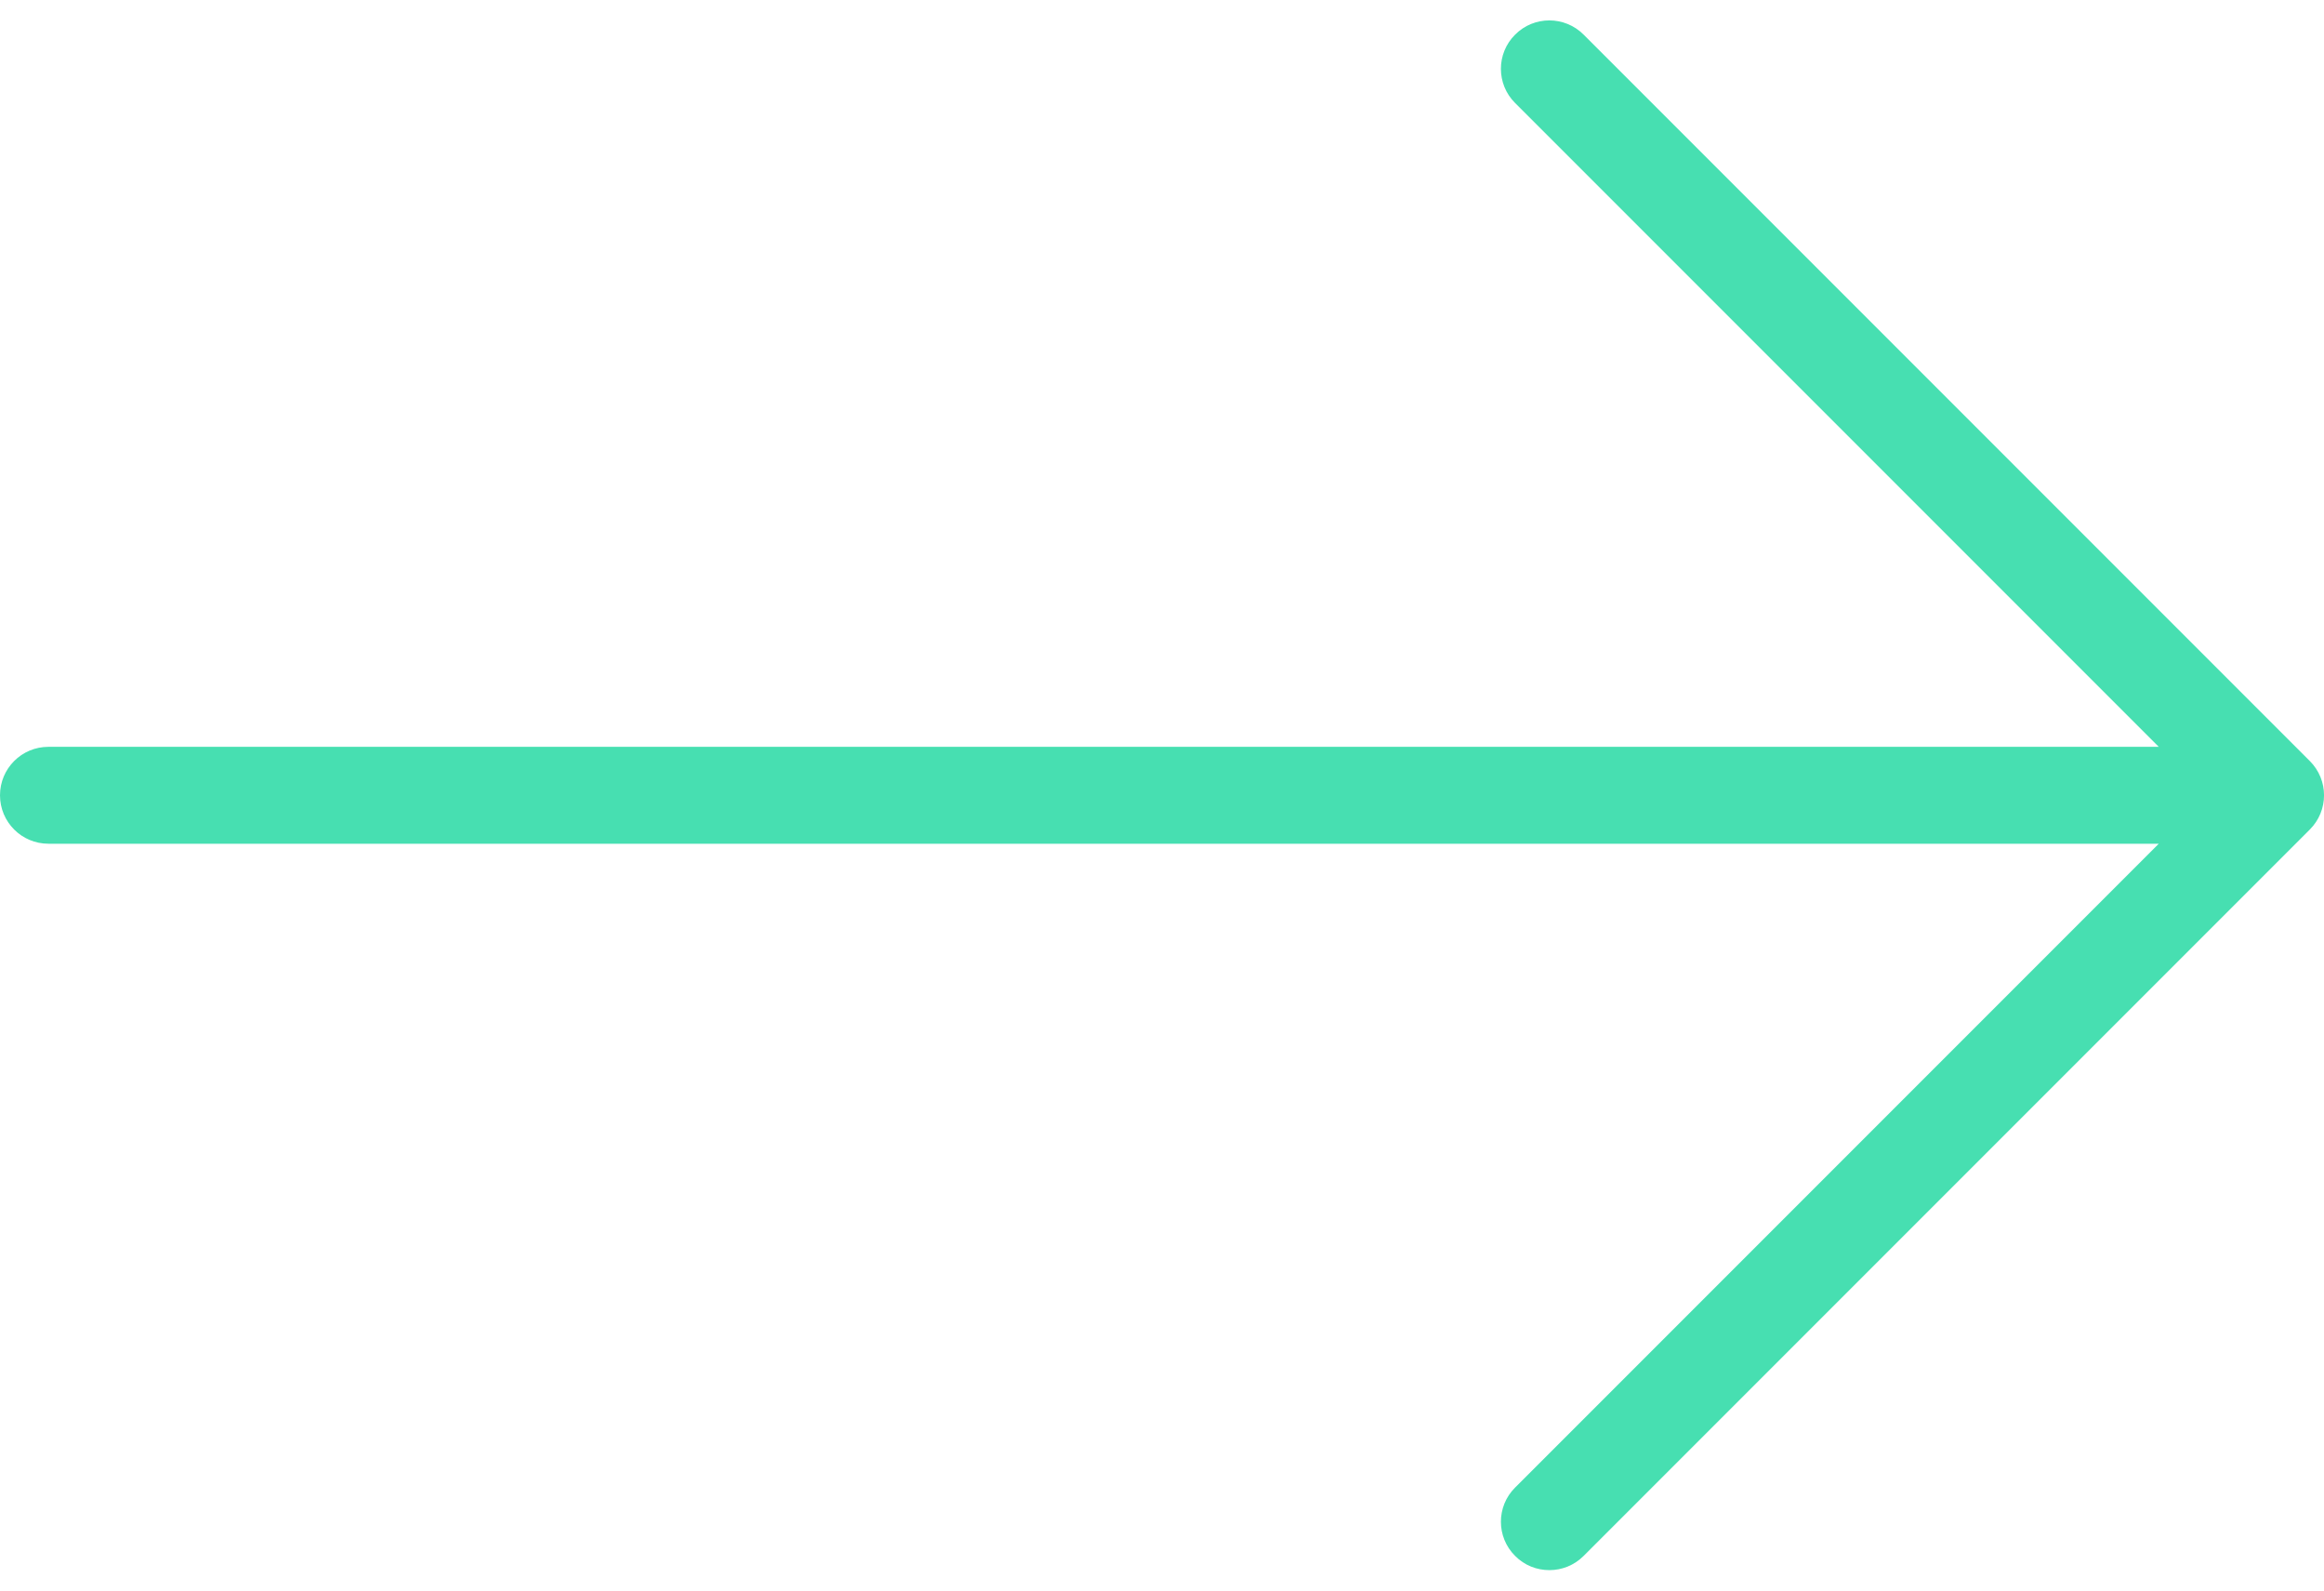 <svg width="19" height="13" viewBox="0 0 19 13" fill="none" xmlns="http://www.w3.org/2000/svg">
<path d="M18.884 6.22L12.947 0.283C12.792 0.128 12.541 0.128 12.387 0.283C12.232 0.437 12.232 0.688 12.387 0.842L17.649 6.104L0.396 6.104C0.177 6.104 0 6.281 0 6.5C0 6.719 0.177 6.896 0.396 6.896L17.649 6.896L12.387 12.158C12.232 12.312 12.232 12.563 12.387 12.717C12.464 12.795 12.565 12.833 12.667 12.833C12.768 12.833 12.869 12.795 12.947 12.717L18.884 6.78C19.039 6.625 19.039 6.375 18.884 6.22Z" fill="#47DFB1"/>
</svg>
